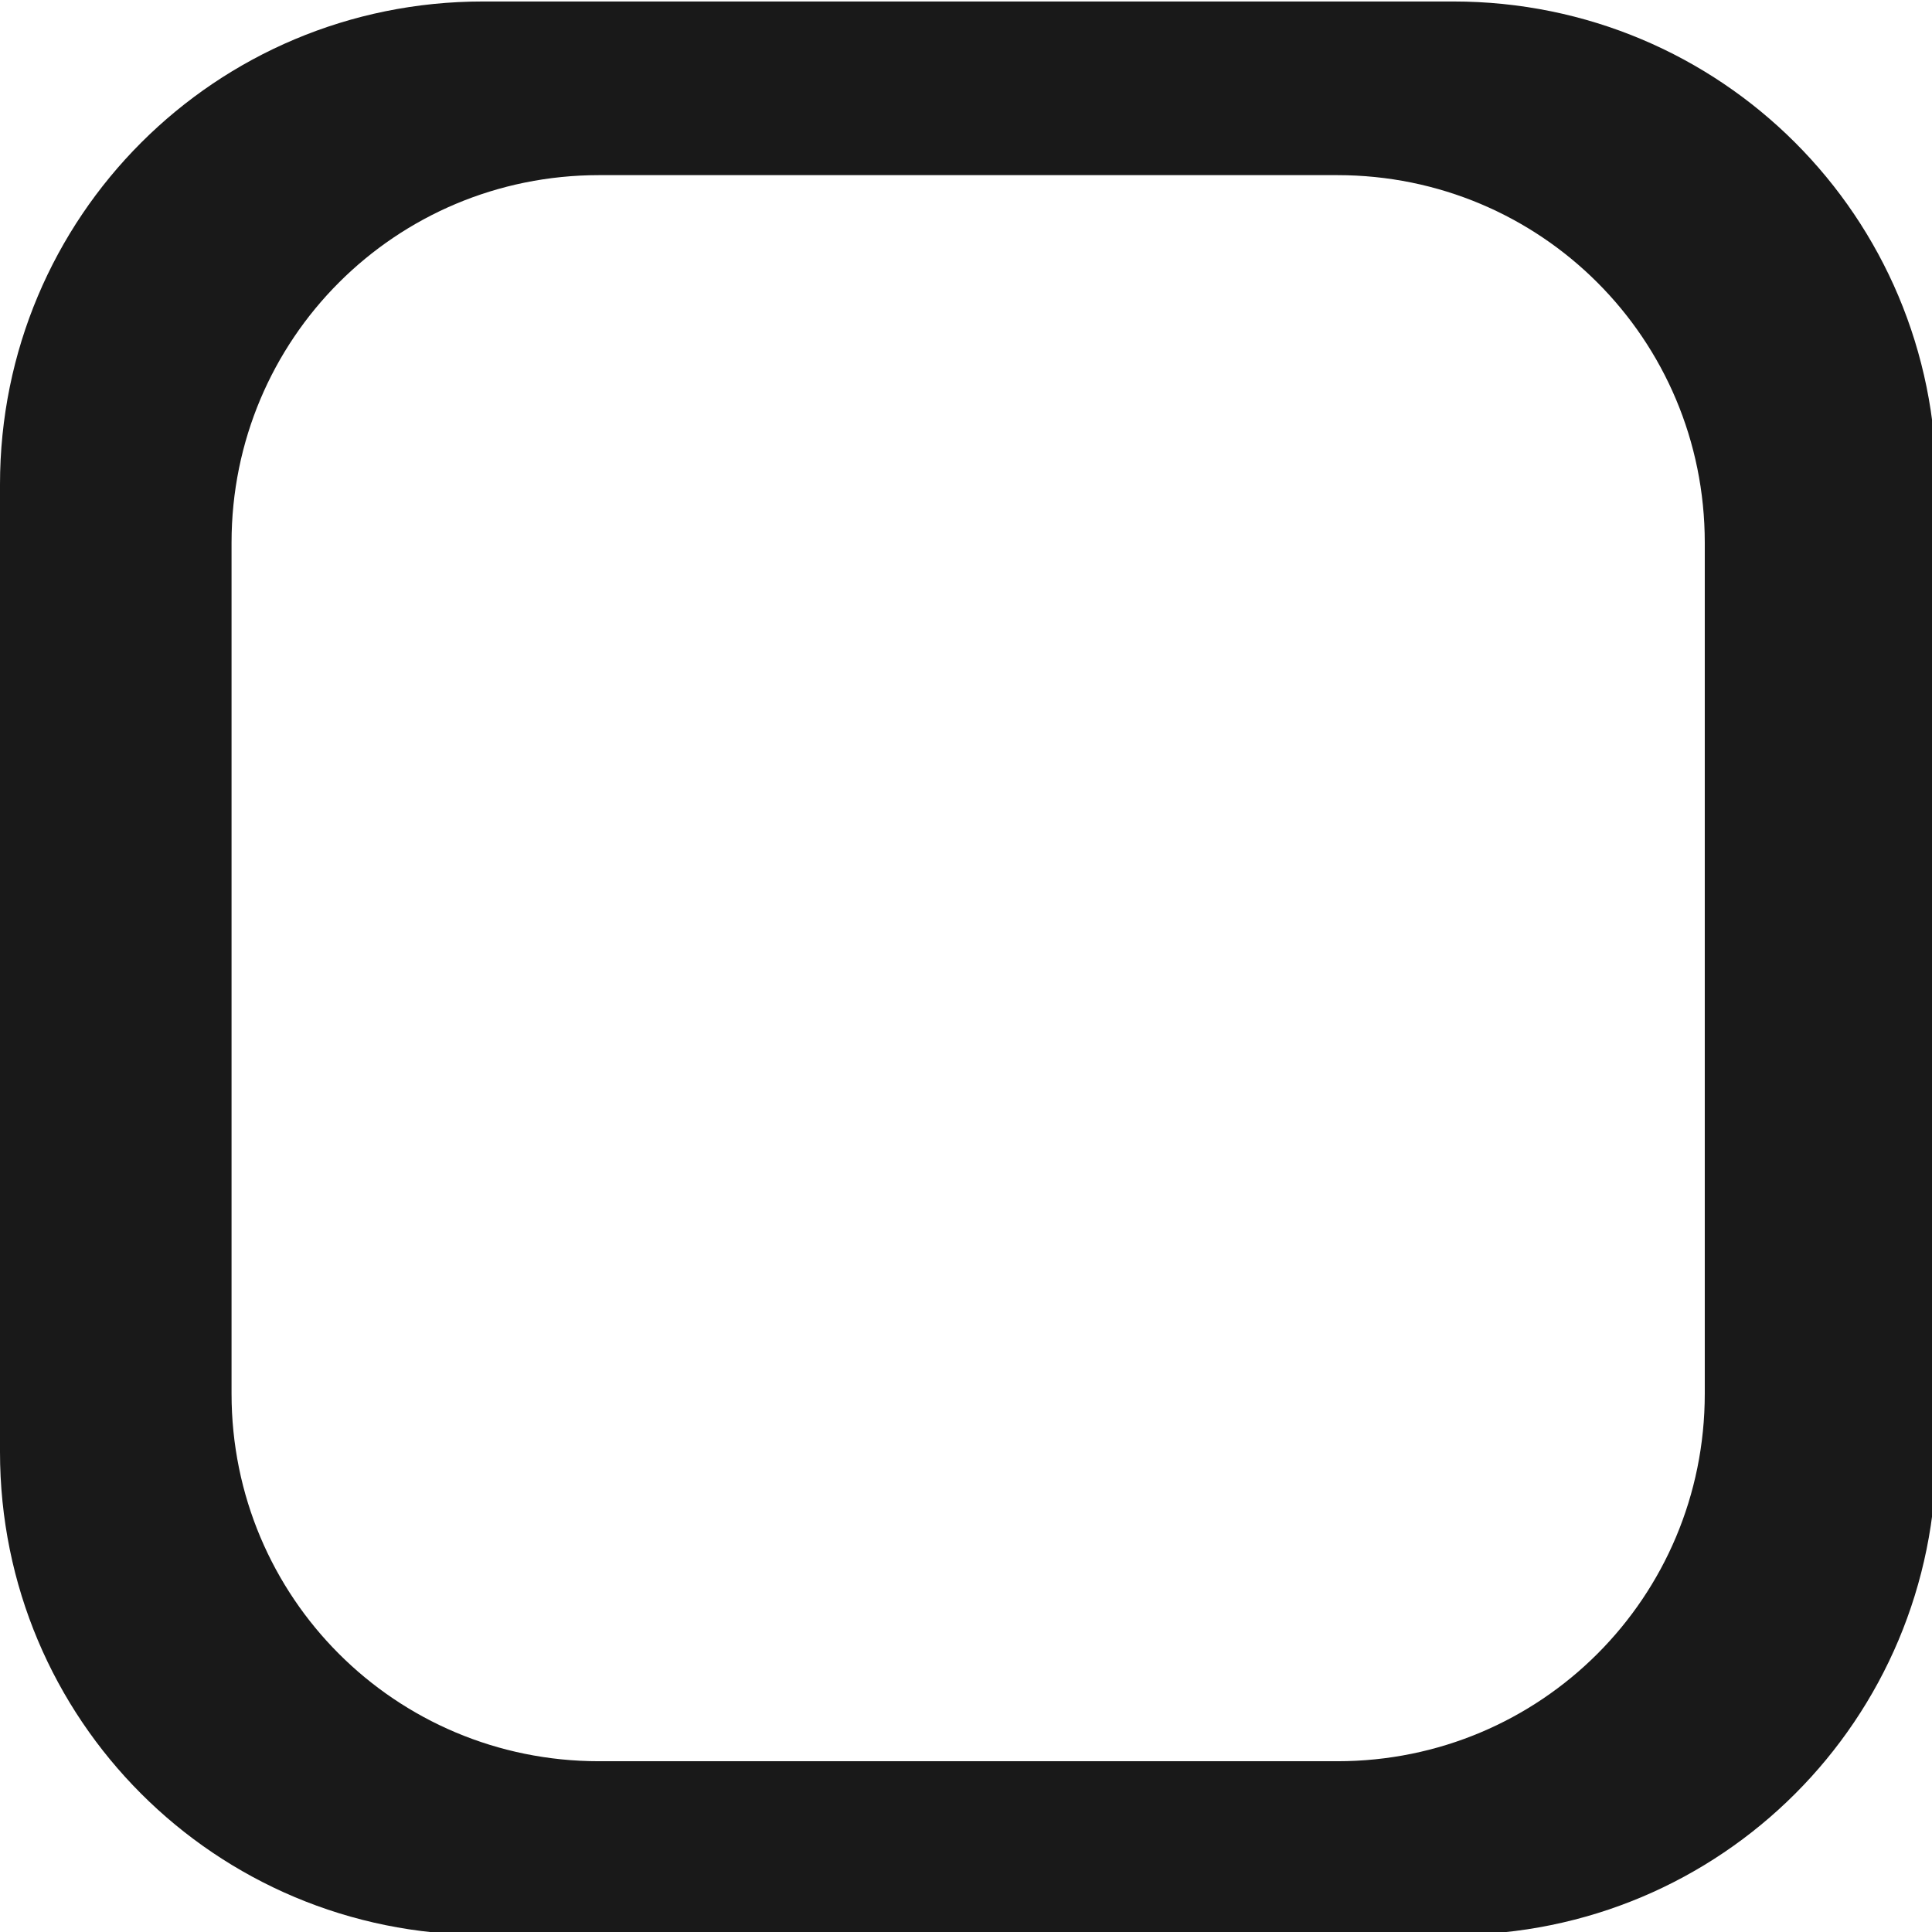 <?xml version="1.0" encoding="UTF-8" standalone="no"?>
<!-- Generator: Adobe Illustrator 23.0.3, SVG Export Plug-In . SVG Version: 6.00 Build 0)  -->

<svg
    xmlns:dc="http://purl.org/dc/elements/1.1/"
    xmlns:cc="http://creativecommons.org/ns#"
    xmlns:rdf="http://www.w3.org/1999/02/22-rdf-syntax-ns#"
    xmlns="http://www.w3.org/2000/svg"
    xmlns:sodipodi="http://sodipodi.sourceforge.net/DTD/sodipodi-0.dtd"
    xmlns:inkscape="http://www.inkscape.org/namespaces/inkscape"
    version="1.1"
    id="Ebene_1"
    x="0px"
    y="0px"
    viewBox="0 0 240 240"
    style="enable-background:new 0 0 240 240;"
    xml:space="preserve"
    sodipodi:docname="Cell_occupied.svg"
    inkscape:version="0.92.4 (5da689c313, 2019-01-14)">
    <defs
        id="defs9"/>
    <sodipodi:namedview
        pagecolor="#ffffff"
        bordercolor="#666666"
        borderopacity="1"
        objecttolerance="10"
        gridtolerance="10"
        guidetolerance="10"
        inkscape:pageopacity="0"
        inkscape:pageshadow="2"
        inkscape:window-width="1920"
        inkscape:window-height="1017"
        id="namedview7"
        showgrid="false"
        inkscape:zoom="2.7812867"
        inkscape:cx="103.55553"
        inkscape:cy="123.32931"
        inkscape:window-x="-8"
        inkscape:window-y="-8"
        inkscape:window-maximized="1"
        inkscape:current-layer="Ebene_1" />
    <style
   type="text/css"
   id="style2">
	.st0{fill:#9CCB89;}
</style>


    <path
        style="fill:#000000;fill-opacity:0.902;stroke-width:0.997"
        d="M 60 0.184 C 26.76 0.184 0 26.944 0 60.184 L 0 180.359 C 0 213.599 26.76 240.359 60 240.359 L 180.537 240.359 C 213.777 240.359 240.537 213.599 240.537 180.359 L 240.537 60.184 C 240.537 26.944 213.777 0.184 180.537 0.184 L 60 0.184 z M 74.414 21.756 L 166.123 21.756 C 191.413 21.756 211.773 42.116 211.773 67.406 L 211.773 173.137 C 211.773 198.427 191.413 218.787 166.123 218.787 L 74.414 218.787 C 49.124 218.787 28.764 198.427 28.764 173.137 L 28.764 67.406 C 28.764 42.116 49.124 21.756 74.414 21.756 z "
        id="rect820"/></svg>
